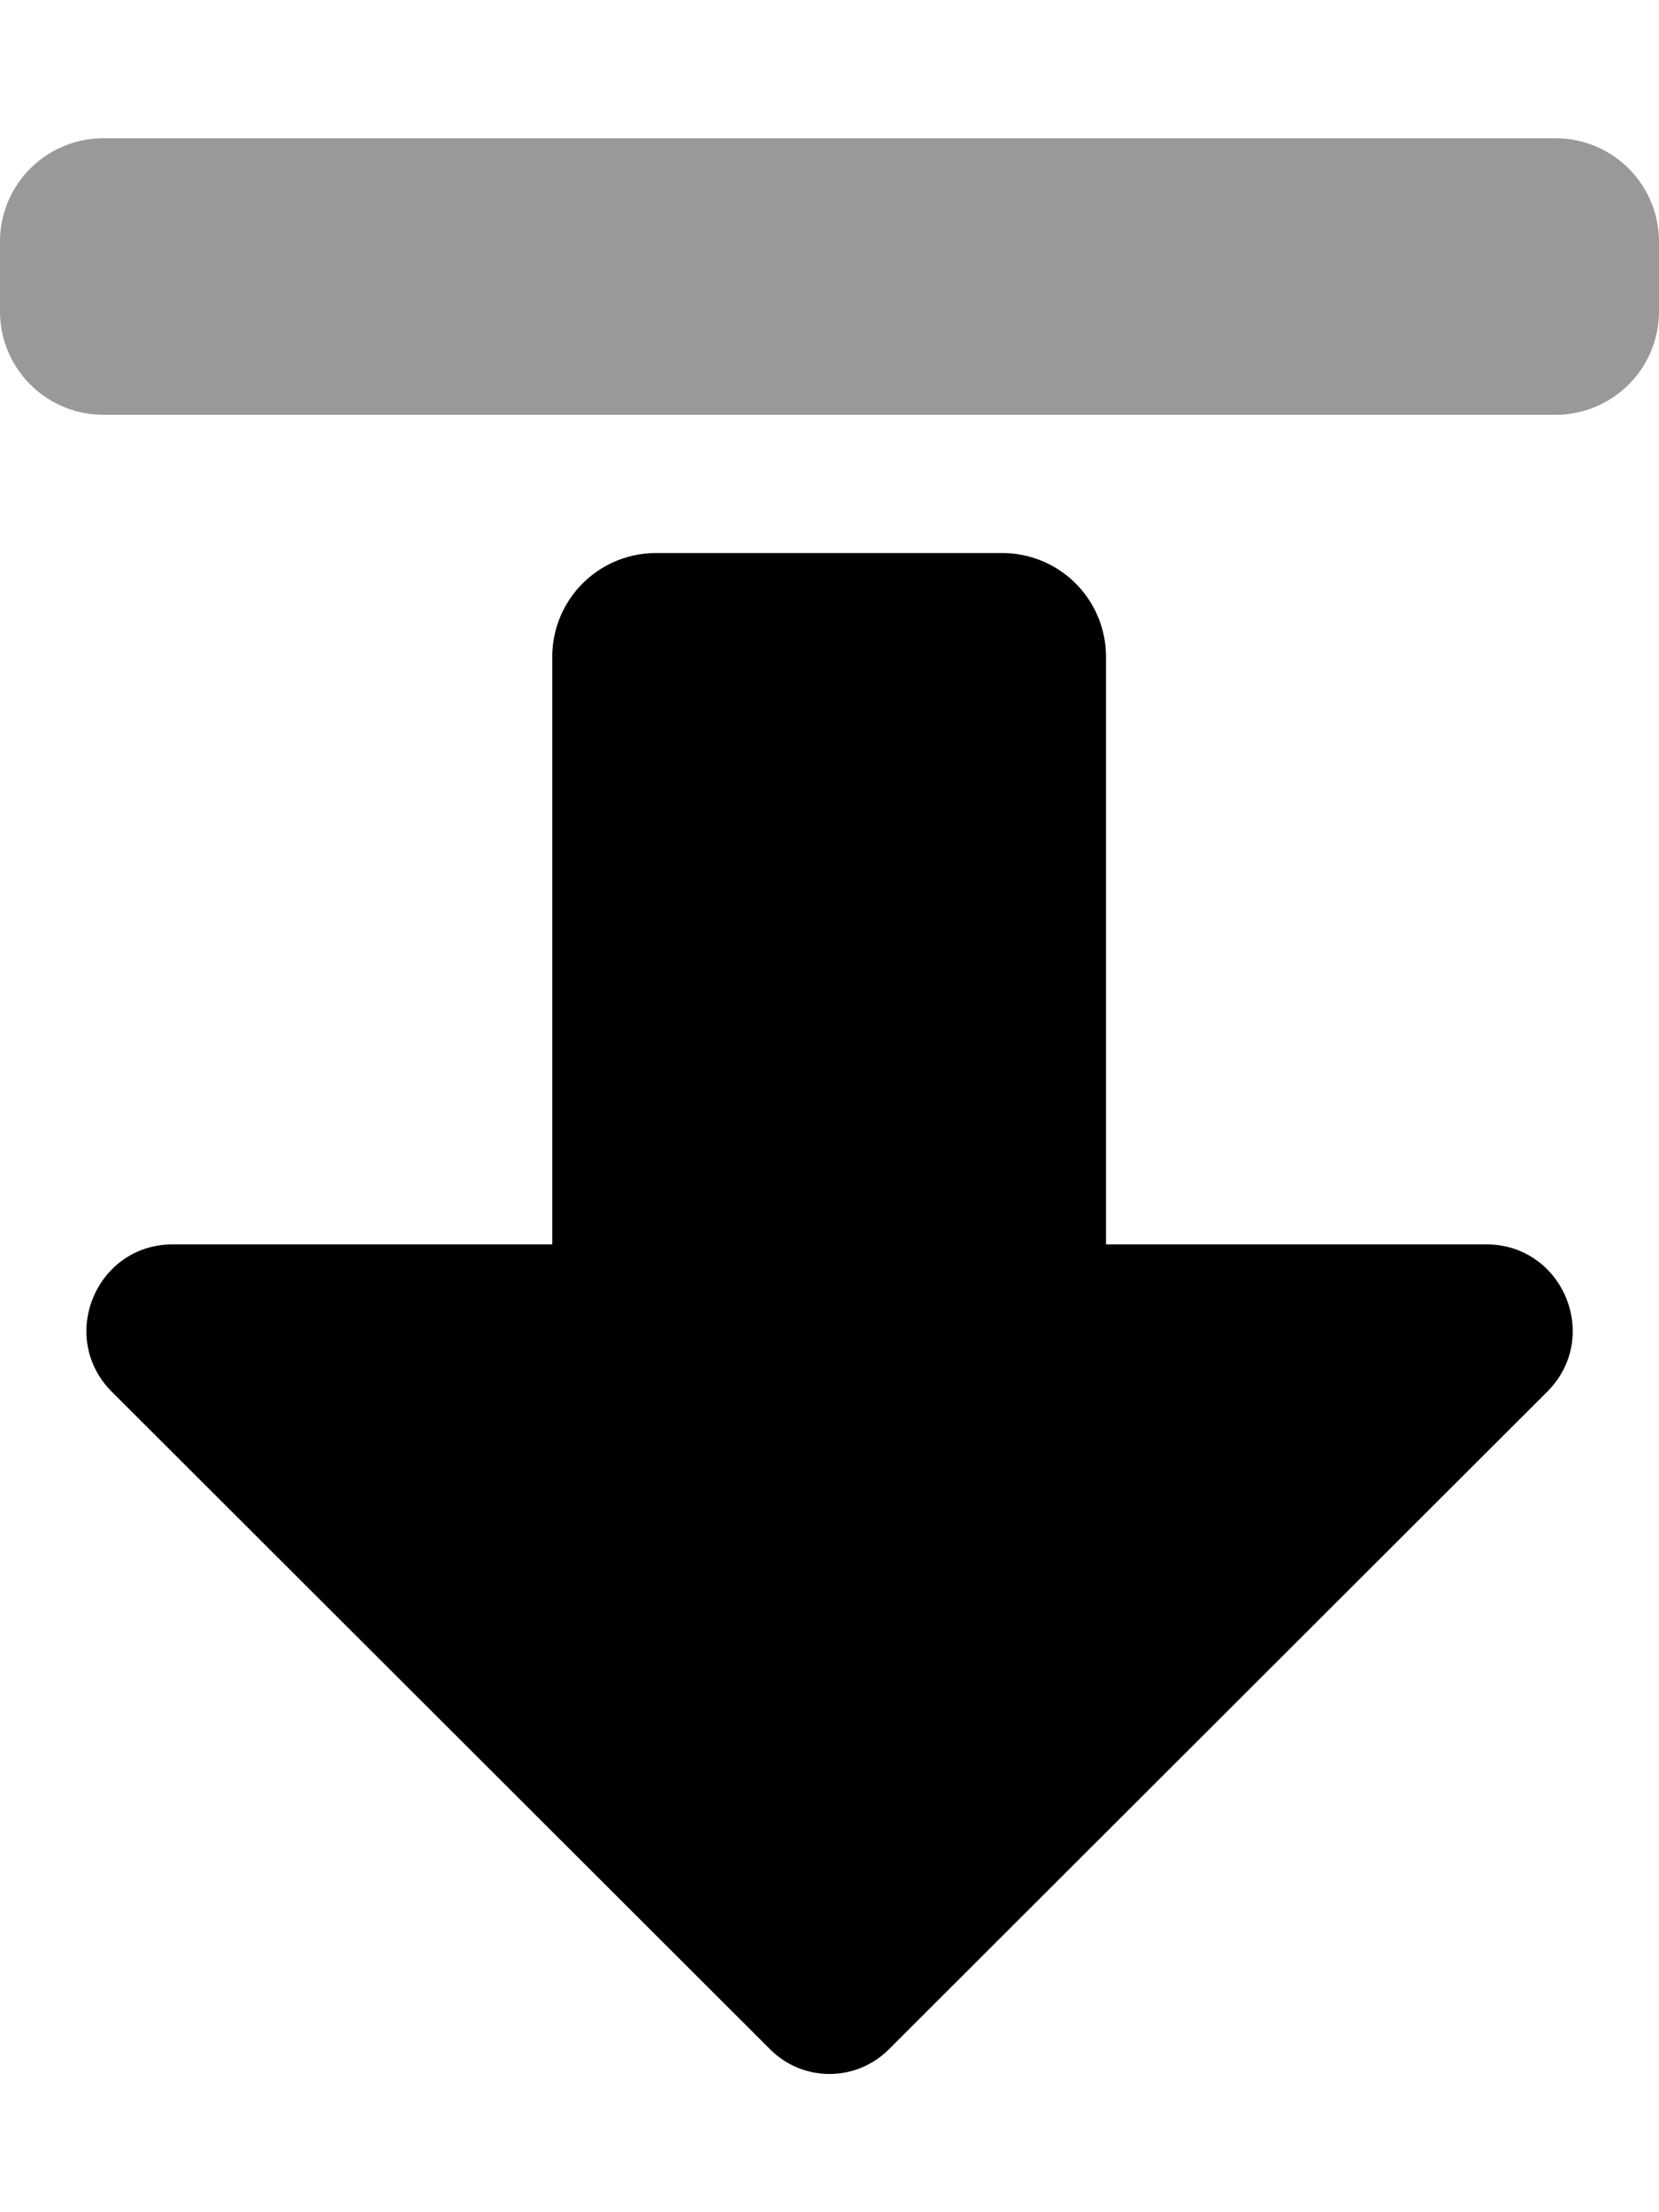 <svg viewBox="0 0 384 512"><path d="m384 56v16a23.94 23.94 0 0 1 -24 24h-336a23.94 23.94 0 0 1 -24-24v-16a23.94 23.94 0 0 1 24-24h336a23.94 23.94 0 0 1 24 24z" opacity=".4"/><path d="m151.89 128h80.11a24 24 0 0 1 24 24v136h88c17.82 0 26.73 21.51 14.12 34.11l-152.45 152.26a19.4 19.4 0 0 1 -27.34 0l-152.42-152.23c-12.61-12.6-3.7-34.14 14.09-34.14h87.83v-136a24 24 0 0 1 24.06-24z"/></svg>